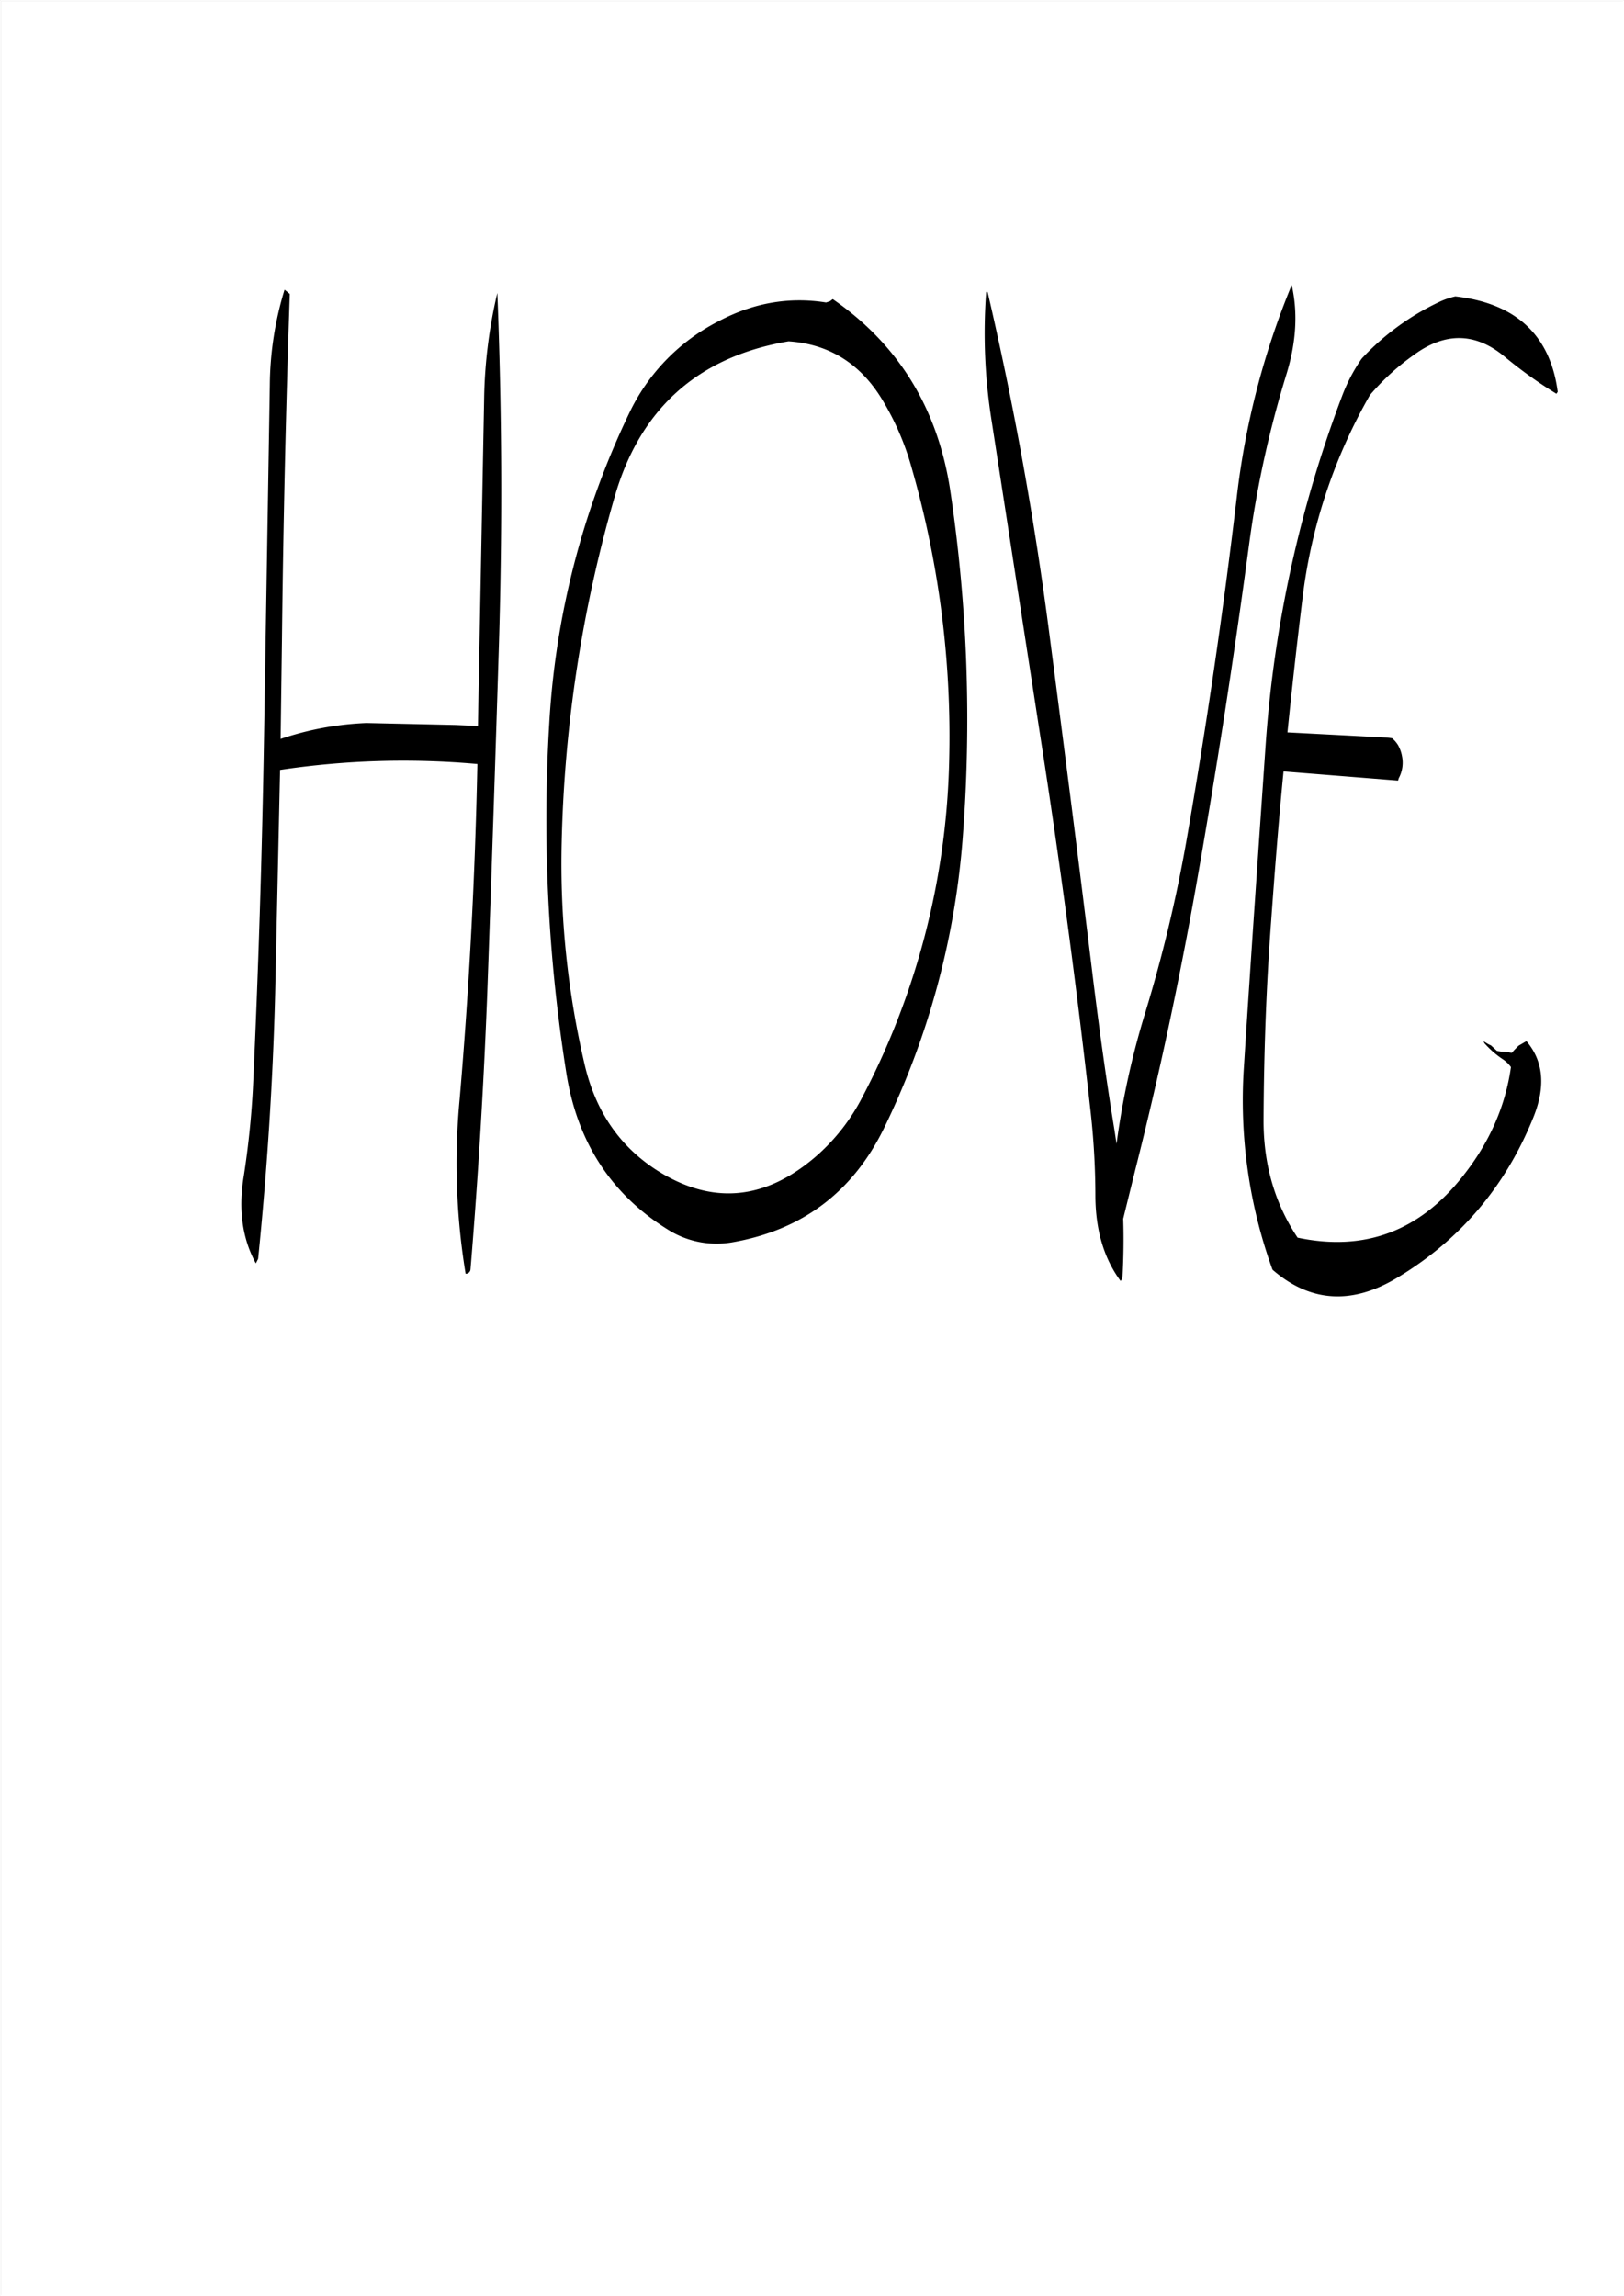 <svg id="Layer_1" data-name="Layer 1" xmlns="http://www.w3.org/2000/svg" viewBox="0 0 595.57 842.18"><rect x="0" y="0" width="595.57" height="842.18" fill="#808080" stroke="none"/><defs><style>.cls-1{fill:#fff;}.cls-2{fill:none;stroke:#fff;stroke-linecap:round;stroke-linejoin:round;stroke-width:0.38px;}.cls-3{fill-rule:evenodd;}</style></defs><rect class="cls-1" x="0.31" y="0.31" width="595.08" height="841.68"/><rect class="cls-2" x="0.19" y="0.19" width="595.2" height="841.8"/><path class="cls-3" d="M289,125q-49.86,8.46-63.84,57.24A496.08,496.08,0,0,0,205.8,308.4a323.61,323.61,0,0,0,8.52,82.32c4.32,18,14,31.32,29.28,40.08,18.84,10.68,37,8.64,54.6-6.12a72.82,72.82,0,0,0,17.28-21.36,278.89,278.89,0,0,0,32.4-123.48A356.55,356.55,0,0,0,334.2,171.6a99.71,99.71,0,0,0-10.56-24.72C315.6,133.32,304,126,289,125Zm16.2-15.48q36.18,25,43.08,70.08A567.29,567.29,0,0,1,352.8,308a294.1,294.1,0,0,1-28.56,105.12C312.72,437,294,451.08,268.08,455.52a33.42,33.42,0,0,1-23.28-4.68q-31.32-19.44-37.32-57.6a591.89,591.89,0,0,1-6.24-128.16,302.68,302.68,0,0,1,29.28-113.64A73,73,0,0,1,263.4,117.6c12.72-6.72,25.8-9,39.36-6.84l1.44-.48Zm-123-2.16q2.52,63.36.6,128.28-2,64.62-4.32,129c-1.32,34-3.36,67.44-6.12,100.68a1.74,1.74,0,0,1-1.8,1.68,249.25,249.25,0,0,1-2.16-64.32c3.48-40.68,5.64-81.48,6.48-122.64a304.49,304.49,0,0,0-72.36,2.16l-1.8,82c-.84,32.76-3,65.28-6.24,97.32l-.84,1.68c-4.92-9-6.48-19.68-4.44-31.92a320.94,320.94,0,0,0,3.36-32.16c2-42.84,3.36-85.92,4.08-129L98.76,141a122.42,122.42,0,0,1,5.4-34.92l1.08.84.84.72Q103.92,171,103.2,235.2l-.48,35.64A112,112,0,0,1,134.16,265l32.76.72,8.16.36,2.28-120.48A180.3,180.3,0,0,1,182.16,107.4ZM362,106.92a1272.93,1272.93,0,0,1,22.68,125.64c5.52,42.36,10.92,84.6,16.08,127,2.28,18.36,4.8,36.72,7.8,55l.72,4.8A296.37,296.37,0,0,1,419.88,371a528.65,528.65,0,0,0,15-62.64q11-62.82,18.48-126.12a291.34,291.34,0,0,1,20.16-77.88c2.28,10,1.68,20.76-1.8,32.28a386.61,386.61,0,0,0-13.8,62.64q-8.46,63.18-19.56,126-9.36,52.74-22.2,103.56l-4.44,18c.24,7.08.12,14.16-.24,21.24a2.58,2.58,0,0,1-.72,1.56c-6.12-8.28-9.12-18.6-9.24-30.84a280.36,280.36,0,0,0-1.8-31.68C395,364.8,389.4,322.68,383,280.68L363.48,154.2a204,204,0,0,1-2-47.28ZM570.6,144.24a164.41,164.41,0,0,1-19.08-13.68c-10.56-8.76-21.6-9-33-.72a87.54,87.54,0,0,0-16.32,14.88,197.45,197.45,0,0,0-24.72,74.52c-2,16.32-3.84,32.76-5.52,49.2l36.72,1.92,1.68.24a10.91,10.91,0,0,1,2.16,2.52,13.19,13.19,0,0,1,1.44,4,12,12,0,0,1-1.2,8.16l-.24.84-42-3.36c-1.8,18.36-3.24,36.72-4.56,55.2-1.8,24-2.64,48.12-2.76,72.24-.12,16.32,4,30.84,12.48,43.56,24.48,5.16,44.64-2.28,60.6-22.56q14.58-18.36,17.64-40a11.34,11.34,0,0,0-3-2.88,34.26,34.26,0,0,1-6.72-5.88l-.36-.72,1.8,1.08,1,.48,2.16,2,1.56.24,2.16.12,1.68.36,1.08-1.2,1.44-1.44,2.88-1.68c6.24,7.32,7.08,16.56,2.64,27.72q-15.3,38.16-49.92,59c-16.68,10.08-32,9.12-45.84-2.88A182.52,182.52,0,0,1,456,391c2.52-39.6,5.28-79.08,8-118.56a449.46,449.46,0,0,1,28.2-127.92,63.17,63.17,0,0,1,7-13.2,93.36,93.36,0,0,1,28.68-20.88,28.51,28.51,0,0,1,5.64-1.92c22.2,2.52,34.8,14.16,37.56,35Z" transform="translate(0.19 0.19)"/></svg>